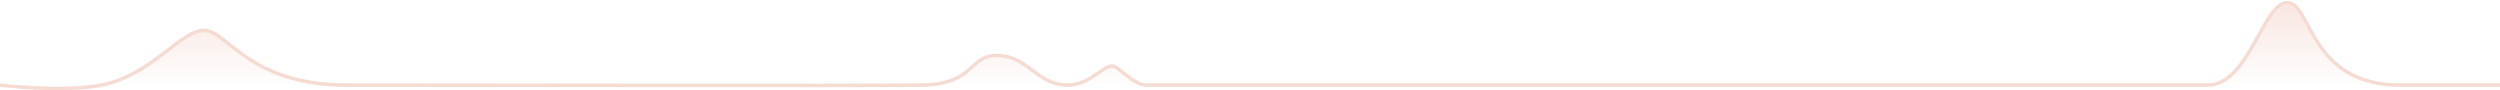 <svg width="1440" height="52" viewBox="0 0 1440 52" fill="none" xmlns="http://www.w3.org/2000/svg">
<path d="M0 49.013C0 49.013 36.084 53.426 58.5 49.013C87.379 43.328 104 17.513 117.5 17.513C131 17.513 143 49.013 200 49.013C257 49.013 499 49.489 531 49.013C563 48.537 557.253 30.804 576 32.013C592.046 33.048 597.448 48.081 613.5 49.013C626.974 49.795 635 38.013 640.5 38.013C644.5 38.013 652.5 49.013 660.5 49.013C668.5 49.013 1247.5 49.014 1271.5 49.013C1295.5 49.012 1303.5 1.5 1317.5 1.5C1331.5 1.5 1330 49.013 1382.5 49.013C1435 49.013 1478.5 49.013 1478.5 49.013" stroke="#F5DBD2" stroke-width="2"/>
<path d="M58.5 49.013C36.084 53.426 0 49.013 0 49.013H58.5C87.379 43.328 104 17.513 117.5 17.513C131 17.513 143 49.013 200 49.013H531C563 48.537 557.253 30.804 576 32.013C592.046 33.048 597.448 48.081 613.5 49.013H616.059C628.007 48.314 635.357 38.013 640.5 38.013C644.5 38.013 652.5 49.013 660.5 49.013H1271.5C1295.5 49.012 1303 1.5 1317 1.5C1331 1.5 1330 49.013 1382.5 49.013H1271.5C1249.85 49.014 776.733 49.013 678.268 49.013L660.5 49.013H616.059C615.228 49.062 614.376 49.064 613.5 49.013H531C499 49.489 257 49.013 200 49.013H58.5Z" fill="url(#paint0_linear)"/>
<path d="M660.5 49.013L678.268 49.013C776.733 49.013 1249.85 49.014 1271.5 49.013H660.5Z" fill="url(#paint1_linear)"/>
<defs>
<linearGradient id="paint0_linear" x1="739.25" y1="-21" x2="739.25" y2="50.974" gradientUnits="userSpaceOnUse">
<stop stop-color="#F5DBD2"/>
<stop offset="1" stop-color="#F5DBD2" stop-opacity="0"/>
</linearGradient>
<linearGradient id="paint1_linear" x1="739.25" y1="-21" x2="739.25" y2="50.974" gradientUnits="userSpaceOnUse">
<stop stop-color="#F5DBD2"/>
<stop offset="1" stop-color="#F5DBD2" stop-opacity="0"/>
</linearGradient>
</defs>
</svg>
